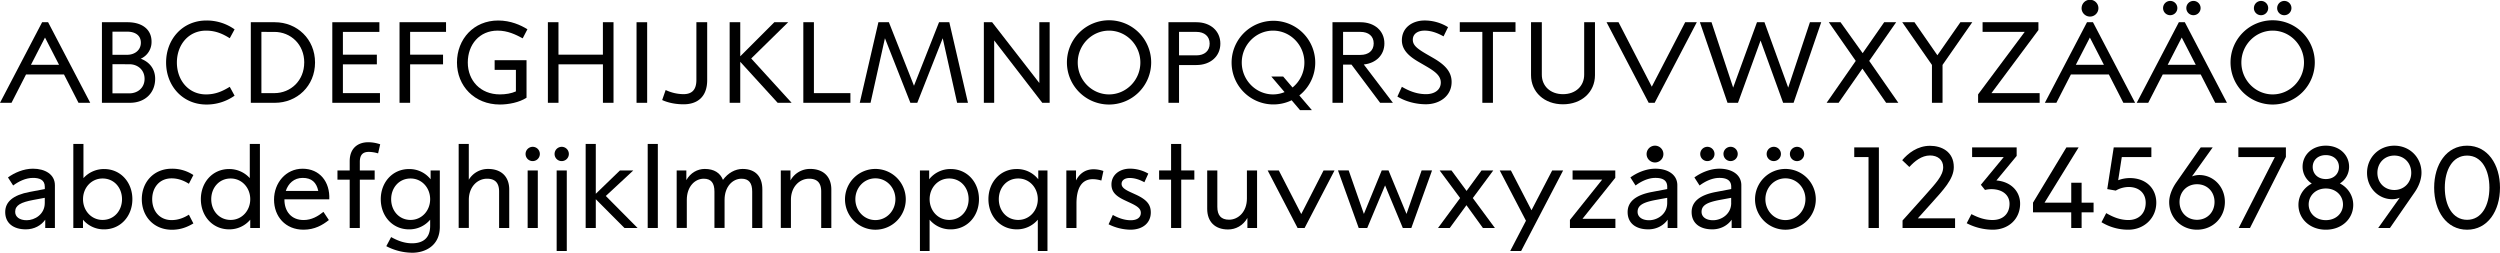 <?xml version="1.0" encoding="UTF-8"?> <svg xmlns="http://www.w3.org/2000/svg" id="Tele2_Slab_kopia_2" data-name="Tele2 Slab kopia 2" viewBox="0 0 3475 351.28"><title>AlfredSans_01</title><path d="M178.41,176.62h-52.8L105.45,216h-16L148,104h8.32l58.56,112H198.57Zm-6.88-13.44L152,125.26l-19.52,37.92Z" transform="translate(-89.45 -73.1)"></path><path d="M305.13,182.54c0,19.84-14.24,33.44-35,33.44h-39V104h35.52c20.64,0,33.44,10.24,33.44,26.88a25.37,25.37,0,0,1-15,23.84C297.29,159.18,305.13,169.1,305.13,182.54ZM245.77,117.1v32.16h20.48c10.4,0,19-6.4,19-16.8s-8.16-15.36-19-15.36Zm44.64,65.6c0-12.64-9.76-20.32-21.12-20.32H245.77v40.48h23.52C280.65,202.86,290.41,195.34,290.41,182.7Z" transform="translate(-89.45 -73.1)"></path><path d="M320.32,160c0-32.48,23-58.4,56-58.4a66.75,66.75,0,0,1,39.2,12.32l-6.71,12.32c-9.45-5.92-19.37-10.56-33-10.56-24.32,0-40.48,19.68-40.48,44.32s16.16,44.32,40.48,44.32c13.76,0,23.52-4.8,33-10.56l6.71,12.32a67.14,67.14,0,0,1-39.2,12.32C343.36,218.38,320.32,192.46,320.32,160Z" transform="translate(-89.45 -73.1)"></path><path d="M527.36,160c0,32.64-25.12,56-55.84,56H438.08V104h33.44C502.24,104,527.36,127.34,527.36,160Zm-15,0c0-25.12-18.72-42.56-41.6-42.56H452.8v85.12h17.92C493.6,202.54,512.32,185.1,512.32,160Z" transform="translate(-89.45 -73.1)"></path><path d="M617.6,202.54V216H551.36V104H616.8v13.44H566.08V149.1h47.2v13.44h-47.2v40Z" transform="translate(-89.45 -73.1)"></path><path d="M659.52,117.42V149.1h45.76v13.44H659.52V216H644.8V104h64.64v13.44Z" transform="translate(-89.45 -73.1)"></path><path d="M724.64,160c0-32.48,23.2-58.4,57.28-58.4,17.28,0,31.36,6.4,40.64,12.16L816,126.38c-10.08-5.44-21-10.72-34.88-10.72-25.28,0-41.44,19.36-41.44,44.32s17.44,44.32,44.64,44.32c8,0,15.84-1.28,22.24-4.16V170.22H777V156.78h44.32v52.16c-10.08,6.56-25,9.44-37,9.44C748.8,218.38,724.64,192.46,724.64,160Z" transform="translate(-89.45 -73.1)"></path><path d="M942.24,104V216H927.52V162.54H865.76V216H851V104h14.72V149.1h61.76V104Z" transform="translate(-89.45 -73.1)"></path><path d="M974.24,104H989V216H974.24Z" transform="translate(-89.45 -73.1)"></path><path d="M1014.71,198.22a58.84,58.84,0,0,0,24.65,5.76c11.2,0,18.08-5.28,18.08-19.84V104h15v80.48c0,23.52-13.92,33.6-32.8,33.6-9.92,0-20.64-1.76-29.77-5.92Z" transform="translate(-89.45 -73.1)"></path><path d="M1170.4,216l-52-57v57h-14.73V104h14.73v47.36L1165.76,104H1185l-51.36,50.4,56.16,61.6Z" transform="translate(-89.45 -73.1)"></path><path d="M1271.52,202.54V216h-65.45V104h14.72v98.56Z" transform="translate(-89.45 -73.1)"></path><path d="M1419.84,216l-20-89.76L1364.47,216h-9.6l-35.36-89.76-20,89.76h-15l25.92-112H1325l34.88,88.32L1394.71,104H1409l25.92,112Z" transform="translate(-89.45 -73.1)"></path><path d="M1548.47,104V216h-10.24l-66.88-86.72V216H1457V104h11.52l65.6,84.48V104Z" transform="translate(-89.45 -73.1)"></path><path d="M1572.47,160a58.56,58.56,0,1,1,58.56,58.4A58.55,58.55,0,0,1,1572.47,160Zm102.08,0c0-24.48-19.68-44.32-43.52-44.32s-43.52,19.84-43.52,44.32,19.68,44.32,43.52,44.32S1674.55,184.46,1674.55,160Z" transform="translate(-89.45 -73.1)"></path><path d="M1785.75,133.74c0,17.6-13.76,29.76-33.28,29.76h-24.16V216h-14.72V104h38.88C1772,104,1785.75,116.14,1785.75,133.74Zm-14.88,0c0-10.24-7.36-16.32-18.4-16.32h-24.16v32.64h24.16C1763.51,150.06,1770.87,144,1770.87,133.74Z" transform="translate(-89.45 -73.1)"></path><path d="M1895.51,205.74,1913,226.22h-16.48l-11.68-13.76a58.13,58.13,0,1,1,10.72-6.72ZM1875,201.1l-18.4-21.6h16.48l13,15.2A44.45,44.45,0,0,0,1902.55,160c0-24.48-19.68-44.32-43.52-44.32s-43.52,19.84-43.52,44.32,19.68,44.32,43.52,44.32A41.39,41.39,0,0,0,1875,201.1Z" transform="translate(-89.45 -73.1)"></path><path d="M1968,162.86h-11.68V216h-14.73V104h38.89c19.52,0,33.28,11.84,33.28,29.44,0,16.16-11.68,27.52-28.64,29.28L2025.59,216h-17.76Zm-11.68-13.44h24.16c11,0,18.4-5.76,18.4-16s-7.36-16-18.4-16h-24.16Z" transform="translate(-89.45 -73.1)"></path><path d="M2038.06,193.74c9.28,5.44,20.32,10.24,33.61,10.24,11.52,0,20.48-5.76,20.48-16.16,0-9.76-8.48-15.68-20.8-22.88l-9.93-5.76c-12.63-7.36-23.36-16.16-23.36-30.08,0-18.08,15.2-27.52,31.52-27.52a61.63,61.63,0,0,1,32.65,9.28l-6.24,12.8c-7.2-4-16.16-8-26.41-8-9.12,0-16.32,4.32-16.32,12.64,0,7.36,5.28,12,18.73,19.84l9.44,5.44c15.84,9.12,25.76,18.72,25.76,33.44,0,19.52-16.64,31-35.69,31-15,0-29.28-4.32-39.68-10.72Z" transform="translate(-89.45 -73.1)"></path><path d="M2196,117.42h-31.36V216H2149.9V117.42h-31.36V104H2196Z" transform="translate(-89.45 -73.1)"></path><path d="M2217.58,177.58V104h15v73c0,15.52,11.68,27,29.44,27s29.44-11.52,29.44-27V104h15v73.6c0,23.36-18.4,40.48-44.48,40.48S2217.58,200.94,2217.58,177.58Z" transform="translate(-89.45 -73.1)"></path><path d="M2448,104l-58.56,112h-8.32l-58.56-112h16.64l46.24,89.6,46.4-89.6Z" transform="translate(-89.45 -73.1)"></path><path d="M2620.94,104l-38.4,112H2568l-31.36-86.56L2505.26,216H2490.7l-38.4-112h16.16l30.08,90.88L2531.66,104h10.4l33,90.88L2605.26,104Z" transform="translate(-89.45 -73.1)"></path><path d="M2711.18,216l-33-47.52L2645.1,216h-16.64l40.48-58.24L2631.5,104h16.32l30.72,43,29.92-43h16.64l-37.44,53.76L2728.14,216Z" transform="translate(-89.45 -73.1)"></path><path d="M2789.58,163.34V216h-14.72V163.34L2733.57,104h17l31.84,45.92,32-45.92h16.48Z" transform="translate(-89.45 -73.1)"></path><path d="M2839,204.3l64.81-86.88h-58.57V104h77.61v10.88l-65.29,87.68h67V216H2839Z" transform="translate(-89.45 -73.1)"></path><path d="M3020.77,176.62H2968L2947.81,216h-16l58.56-112h8.32l58.56,112h-16.32Zm-6.88-13.44-19.52-37.92-19.52,37.92Zm-31-78.56a11.68,11.68,0,1,1,11.68,11.52A11.71,11.71,0,0,1,2982.85,84.62Z" transform="translate(-89.45 -73.1)"></path><path d="M3148.45,176.62h-52.8L3075.49,216h-16l58.56-112h8.32l58.56,112h-16.32Zm-52.32-92.16a9.92,9.92,0,1,1,9.92,9.76A9.83,9.83,0,0,1,3096.13,84.46Zm45.44,78.72-19.52-37.92-19.52,37.92Zm-13.12-78.72a9.92,9.92,0,1,1,9.92,9.76A9.83,9.83,0,0,1,3128.45,84.46Z" transform="translate(-89.45 -73.1)"></path><path d="M3189.89,160a58.56,58.56,0,1,1,58.56,58.4A58.55,58.55,0,0,1,3189.89,160ZM3292,160c0-24.48-19.68-44.32-43.52-44.32s-43.52,19.84-43.52,44.32,19.68,44.32,43.52,44.32S3292,184.46,3292,160Zm-69.6-75.52a9.92,9.92,0,1,1,9.92,9.76A9.83,9.83,0,0,1,3222.37,84.46Zm32.32,0a9.92,9.92,0,1,1,9.92,9.76A9.83,9.83,0,0,1,3254.69,84.46Z" transform="translate(-89.45 -73.1)"></path><path d="M165.77,330.62V390H152.33V378.46c-5.6,8-15.2,13.44-27,13.44-17.12,0-28.64-8.48-28.64-24,0-14.24,10.88-23.68,33.92-28l21.12-4v-3.2c0-10.08-8-12.32-16.48-12.32-9.92,0-19.84,4.8-27.52,10.56l-7.2-11.2c8.8-6.4,21.6-12.16,34.72-12.16C152,307.58,165.77,315.42,165.77,330.62Zm-14.08,24.64v-7.2l-16.16,3c-16.8,3.2-25,7.2-25,16.48,0,7,6.08,11.68,16,11.68C137.61,379.26,151.69,371.1,151.69,355.26Z" transform="translate(-89.45 -73.1)"></path><path d="M273.45,350c0,23.36-16.16,41.92-39.36,41.92a37.71,37.71,0,0,1-29.28-13.44V390H191.37V273.18h14.08V320.7a38.35,38.35,0,0,1,28.64-12.64C257.29,308.06,273.45,326.62,273.45,350Zm-14.4,0c0-16-11-28.8-27-28.8-15.52,0-27.2,12.8-27.2,28.8s11.68,28.8,27.2,28.8C248,378.78,259.05,366,259.05,350Z" transform="translate(-89.45 -73.1)"></path><path d="M286.56,350c0-23.68,16.48-42.4,41.76-42.4a53.13,53.13,0,0,1,29.93,8.8L352,328.54c-6.88-4.32-14.72-7.52-24-7.52-17,0-27,12.8-27,29s10.08,29,27,29c9.28,0,17.12-3.2,24-7.52l6.25,12.16c-7.84,4.64-17.13,8.8-29.93,8.8C303,392.38,286.56,373.66,286.56,350Z" transform="translate(-89.45 -73.1)"></path><path d="M450.73,273.18V390H437.29V378.46A37.73,37.73,0,0,1,408,391.9c-23.2,0-39.36-18.56-39.36-41.92S384.8,308.06,408,308.06a38.39,38.39,0,0,1,28.65,12.64V273.18ZM437.29,350c0-16-11.69-28.8-27.21-28.8-16,0-27,12.8-27,28.8s11,28.8,27,28.8C425.6,378.78,437.29,366,437.29,350Z" transform="translate(-89.45 -73.1)"></path><path d="M484.8,350.14v.48c0,16.16,9.44,28.32,26.72,28.32,11,0,20-5.28,27.52-11.36l7.52,11.36c-8.64,7-19.84,13.44-35.2,13.44-25.28,0-41-18.4-41-41.76s16.48-43,39.68-43c23.68,0,38.24,18.08,37.12,42.56Zm1.92-11.68h45.12c-2.56-11.84-9.12-18.08-21.76-18.08C498.08,320.38,490.08,328.22,486.72,338.46Z" transform="translate(-89.45 -73.1)"></path><path d="M589.6,298.14V310h20.64v12.8H589.6V390H575.52v-67.2h-17V310h17v-12.8c0-18.4,11.68-26.4,25.92-26.4a52.17,52.17,0,0,1,16.48,2.88L615,286.3a46.59,46.59,0,0,0-12.8-2.08C595,284.22,589.6,287.1,589.6,298.14Z" transform="translate(-89.45 -73.1)"></path><path d="M700.8,310v78.4c0,27.2-21.6,36-38.08,36a78.93,78.93,0,0,1-36.32-9.12l6.72-12.64c7.84,4.32,17.44,8.64,29.12,8.64,10.24,0,25.12-3.36,25.12-24.32v-8.48a37.71,37.71,0,0,1-29.28,13.44c-23.2,0-39.36-18.56-39.36-41.92s16.16-41.92,39.36-41.92A37.5,37.5,0,0,1,688,322.3V310Zm-13.44,40c0-16-11.68-28.8-27.2-28.8-16,0-27,12.8-27,28.8s11,28.8,27,28.8C675.68,378.78,687.36,366,687.36,350Z" transform="translate(-89.45 -73.1)"></path><path d="M797.28,336.54V390H783.2V339.42c0-11.84-5.28-17.92-16.8-17.92-13.12,0-25.28,11-25.28,29.44v39H727V273.18h14.08v49.76a31,31,0,0,1,26.72-15C786.56,307.9,797.28,318.94,797.28,336.54Z" transform="translate(-89.45 -73.1)"></path><path d="M820,287.26a9.92,9.92,0,1,1,9.92,9.76A9.83,9.83,0,0,1,820,287.26ZM822.88,310H837v80H822.88Z" transform="translate(-89.45 -73.1)"></path><path d="M860.32,287.26a9.92,9.92,0,1,1,9.92,9.76A9.83,9.83,0,0,1,860.32,287.26ZM863.2,310h14.08V422H863.2Z" transform="translate(-89.45 -73.1)"></path><path d="M957.44,390,917.6,350v40H903.52V273.18H917.6v69.28L951.2,310h18.56L931.52,345.5,975.68,390Z" transform="translate(-89.45 -73.1)"></path><path d="M989.75,273.18h14.08V390H989.75Z" transform="translate(-89.45 -73.1)"></path><path d="M1149.12,336.54V390H1135V339.42c0-11.84-4.48-17.92-14.88-17.92-12.32,0-23.52,11-23.52,29.44v39h-14.08V339.42c0-11.84-4.48-17.92-14.88-17.92-12.33,0-23.53,11-23.53,29.44v39h-14.08V310h13.44v13.44c5.76-10.08,15.36-15.52,25.61-15.52,13.12,0,21.44,5.6,25.28,15.2,7-9.6,17-15.2,27.2-15.2C1140,307.9,1149.12,318.94,1149.12,336.54Z" transform="translate(-89.45 -73.1)"></path><path d="M1245,336.54V390h-14.08V339.42c0-11.84-5.28-17.92-16.8-17.92-13.12,0-25.28,11-25.28,29.44v39h-14.08V310h13.44V323.9a31,31,0,0,1,27.36-16C1234.23,307.9,1245,318.94,1245,336.54Z" transform="translate(-89.45 -73.1)"></path><path d="M1264,350a42.24,42.24,0,1,1,42.24,42.4A42.23,42.23,0,0,1,1264,350Zm70.08,0c0-15.84-12-29-27.84-29s-27.84,13.12-27.84,29,12,29,27.84,29S1334.07,365.82,1334.07,350Z" transform="translate(-89.45 -73.1)"></path><path d="M1450.23,350c0,23.36-16.16,41.92-39.36,41.92a37.71,37.71,0,0,1-29.28-13.44V422h-13.44V310H1381V322.3a37.5,37.5,0,0,1,29.92-14.24C1434.07,308.06,1450.23,326.62,1450.23,350Zm-14.4,0c0-16-11-28.8-27-28.8-15.52,0-27.2,12.8-27.2,28.8s11.68,28.8,27.2,28.8C1424.79,378.78,1435.83,366,1435.83,350Z" transform="translate(-89.45 -73.1)"></path><path d="M1545.43,310V422H1532V378.46a37.71,37.71,0,0,1-29.28,13.44c-23.2,0-39.36-18.56-39.36-41.92s16.16-41.92,39.36-41.92a37.5,37.5,0,0,1,29.92,14.24V310ZM1532,350c0-16-11.68-28.8-27.2-28.8-16,0-27,12.8-27,28.8s11,28.8,27,28.8C1520.31,378.78,1532,366,1532,350Z" transform="translate(-89.45 -73.1)"></path><path d="M1623.19,310.78l-2.88,13.28a41.5,41.5,0,0,0-11.68-1.92c-16.8,0-22.88,14.24-22.88,33.92V390h-14.08V310h13.44V323.9c4.48-8.8,12.32-15.52,24.48-15.52A42.07,42.07,0,0,1,1623.19,310.78Z" transform="translate(-89.45 -73.1)"></path><path d="M1630.38,384.86l5.92-13c7.37,4.16,16,7.36,24.81,7.36,9.44,0,14.08-4.16,14.08-10.24,0-5.92-4.8-9.28-14.72-13.92l-7.52-3.52c-12.65-5.92-18.57-11.84-18.57-22.08,0-13,11-21.92,25.77-21.92a51.25,51.25,0,0,1,25.44,6.88l-5.44,12c-5.92-3.2-12.8-5.92-20.48-5.92-6.72,0-11.21,3.2-11.21,8.16,0,4.64,4,7.68,12.33,11.52l7,3.2c15.84,7.2,21.28,14.24,21.28,25,0,14.08-10.56,24-28.49,24A70.36,70.36,0,0,1,1630.38,384.86Z" transform="translate(-89.45 -73.1)"></path><path d="M1749.59,322.78h-18.24V390h-14.09v-67.2h-16.64V310h16.64v-36.8h14.09V310h18.24Z" transform="translate(-89.45 -73.1)"></path><path d="M1836.78,310v80h-13.44V376.06c-6.08,10.72-16.32,16-26.88,16-18.4,0-29-11-29-28.64V310h14.08v50.56c0,11.84,5.12,17.92,16.32,17.92,12.8,0,24.8-11,24.8-29.44V310Z" transform="translate(-89.45 -73.1)"></path><path d="M1944.46,310l-41.6,80h-9.76l-41.6-80H1867l31.2,60.64,31-60.64Z" transform="translate(-89.45 -73.1)"></path><path d="M2080,310l-28.8,80h-11.84l-24.64-59.2L1989.9,390h-11.84l-28.8-80h14.88l21.12,60.48,24.8-60.48h9.44l25,60.48,21-60.48Z" transform="translate(-89.45 -73.1)"></path><path d="M2150.7,390l-22.88-31.68L2104.62,390H2088.3l30.72-41.6L2090.54,310H2107l21,28.48,20.8-28.48h16.32l-28.48,38.4,30.72,41.6Z" transform="translate(-89.45 -73.1)"></path><path d="M2262.22,310l-58.4,112h-15.2l21.92-42.08L2174.06,310h15.52l28.64,55.36L2247,310Z" transform="translate(-89.45 -73.1)"></path><path d="M2271.66,378.78l44.8-56h-41.12V310h59.36v10.24l-45.6,57h45.76V390h-63.2Z" transform="translate(-89.45 -73.1)"></path><path d="M2420.94,330.62V390H2407.5V378.46c-5.6,8-15.2,13.44-27,13.44-17.12,0-28.64-8.48-28.64-24,0-14.24,10.88-23.68,33.92-28l21.12-4v-3.2c0-10.08-8-12.32-16.48-12.32-9.92,0-19.84,4.8-27.52,10.56l-7.2-11.2c8.8-6.4,21.6-12.16,34.72-12.16C2407.18,307.58,2420.94,315.42,2420.94,330.62Zm-14.08,24.64v-7.2l-16.16,3c-16.8,3.2-25,7.2-25,16.48,0,7,6.08,11.68,16,11.68C2392.78,379.26,2406.86,371.1,2406.86,355.26Zm-28.64-67.84a11.68,11.68,0,1,1,11.68,11.52A11.71,11.71,0,0,1,2378.22,287.42Z" transform="translate(-89.45 -73.1)"></path><path d="M2509.9,330.62V390h-13.44V378.46c-5.6,8-15.2,13.44-27,13.44-17.12,0-28.64-8.48-28.64-24,0-14.24,10.88-23.68,33.92-28l21.12-4v-3.2c0-10.08-8-12.32-16.48-12.32-9.92,0-19.84,4.8-27.52,10.56l-7.2-11.2c8.8-6.4,21.6-12.16,34.72-12.16C2496.14,307.58,2509.9,315.42,2509.9,330.62Zm-57.12-43.36a9.92,9.92,0,1,1,9.92,9.76A9.83,9.83,0,0,1,2452.78,287.26Zm43,68v-7.2l-16.16,3c-16.8,3.2-25,7.2-25,16.48,0,7,6.08,11.68,16,11.68C2481.74,379.26,2495.82,371.1,2495.82,355.26Zm-10.72-68A9.92,9.92,0,1,1,2495,297,9.83,9.83,0,0,1,2485.1,287.26Z" transform="translate(-89.45 -73.1)"></path><path d="M2528.94,350a42.24,42.24,0,1,1,42.24,42.4A42.23,42.23,0,0,1,2528.94,350Zm70.08,0c0-15.84-12-29-27.84-29s-27.84,13.12-27.84,29,12,29,27.84,29S2599,365.82,2599,350Zm-53.92-62.72A9.92,9.92,0,1,1,2555,297,9.83,9.83,0,0,1,2545.1,287.26Zm32.32,0a9.92,9.92,0,1,1,9.92,9.76A9.83,9.83,0,0,1,2577.42,287.26Z" transform="translate(-89.45 -73.1)"></path><path d="M2701.1,390h-14.4V291.42h-19.84V278h34.24Z" transform="translate(-89.45 -73.1)"></path><path d="M2807,376.54V390h-73v-10.4l30.56-34.08c15.36-17.44,25.92-28,25.92-40.16,0-10.4-8-16.16-18.24-16.16-11.84,0-21.44,8-28.8,16l-9.92-9.44c8-9.44,21.12-20,38.72-20,16,0,33,8.16,33,29.6,0,16.8-14.88,32-31,50.08l-19,21.12Z" transform="translate(-89.45 -73.1)"></path><path d="M2897.41,356.22c0,21.28-16,36.16-38.08,36.16a79.48,79.48,0,0,1-36.16-9l6.56-12.64c8.8,4.48,17.92,8.16,29.44,8.16,14.56,0,23.52-8.8,23.52-22.56,0-12.48-10.24-20.32-25.28-20.32a36.71,36.71,0,0,0-8.8,1.12l-5.76-7.2,31.84-38.56h-44V278h61.92v11.84l-28.16,34.08C2884.61,325.66,2897.41,338.94,2897.41,356.22Z" transform="translate(-89.45 -73.1)"></path><path d="M2968.45,368.22h-53.12V354.78l46.4-76.8h17l-47.36,76.8h37.12V327.1h14.4v27.68h16.64v13.44h-16.64V390h-14.4Z" transform="translate(-89.45 -73.1)"></path><path d="M3086.69,354.78c0,21.92-17.44,37.6-38.72,37.6a71.14,71.14,0,0,1-37.44-10.4l6.56-12.64c9.6,5.6,19.52,9.6,30.88,9.6,14.24,0,24-9.12,24-24,0-13.92-9.92-21.92-23.68-21.92a36.29,36.29,0,0,0-17.92,5l-11.84-2.08,9-57.92h52.32v13.44h-41.12l-5,32.16a45.21,45.21,0,0,1,16-3C3072.61,320.54,3086.69,335.26,3086.69,354.78Z" transform="translate(-89.45 -73.1)"></path><path d="M3182.05,353.82c0,21.76-16.8,38.56-38.72,38.56s-38.72-16.64-38.72-38.4c0-8.16,3.36-18.08,10.24-27.84l33.6-48.16h16.64l-28.8,40.32a28.48,28.48,0,0,1,10.24-1.92C3165.73,316.38,3182.05,332.22,3182.05,353.82Zm-14.4,0c0-14.08-10.08-24.64-24.32-24.64-14.08,0-24.32,10.56-24.32,24.64,0,14.24,10.24,24.8,24.32,24.8S3167.65,368.06,3167.65,353.82Z" transform="translate(-89.45 -73.1)"></path><path d="M3266.85,278v13.28L3216.93,390h-15.68l50.24-98.56h-50.73V278Z" transform="translate(-89.45 -73.1)"></path><path d="M3360.45,357.82c0,19.36-15.84,34.56-38.08,34.56s-38.09-15.2-38.09-34.56c0-12.64,7.2-23.68,18.56-29.6a27.72,27.72,0,0,1-12.8-23.36c0-16.32,13.13-29.28,32.33-29.28s32.32,13,32.32,29.28a27.24,27.24,0,0,1-12.8,23.2C3353.25,334,3360.45,345.18,3360.45,357.82Zm-14.24-.48c0-12.32-9.76-22.24-23.84-22.24s-23.85,9.92-23.85,22.24c0,12,9.6,21.76,23.85,21.76S3346.21,369.34,3346.21,357.34Zm-42.09-52.16c0,9.44,7.05,16.8,18.25,16.8s18.24-7.36,18.24-16.8c0-9.28-7-16.48-18.24-16.48S3304.12,295.9,3304.12,305.18Z" transform="translate(-89.45 -73.1)"></path><path d="M3455.32,313.18c0,8.16-3,17.76-9.28,26.88L3411.48,390h-16.32l29.92-42.08a26.41,26.41,0,0,1-10.56,2.08c-18.72,0-34.88-15.52-34.88-36.64,0-21.28,16.48-37.76,37.92-37.76S3455.32,291.9,3455.32,313.18Zm-14.24.16c0-13.76-9.92-24-23.52-24s-23.52,10.24-23.52,24c0,13.6,9.76,23.84,23.52,23.84C3431.16,337.18,3441.08,326.94,3441.08,313.34Z" transform="translate(-89.45 -73.1)"></path><path d="M3472.92,334c0-32.32,17.12-58.4,45.76-58.4s45.76,26.08,45.76,58.4-17.12,58.4-45.76,58.4S3472.92,366.3,3472.92,334Zm76.8,0c0-24.64-10.72-44.64-31-44.64s-31,20-31,44.64,10.72,44.64,31,44.64S3549.72,358.62,3549.72,334Z" transform="translate(-89.45 -73.1)"></path></svg> 